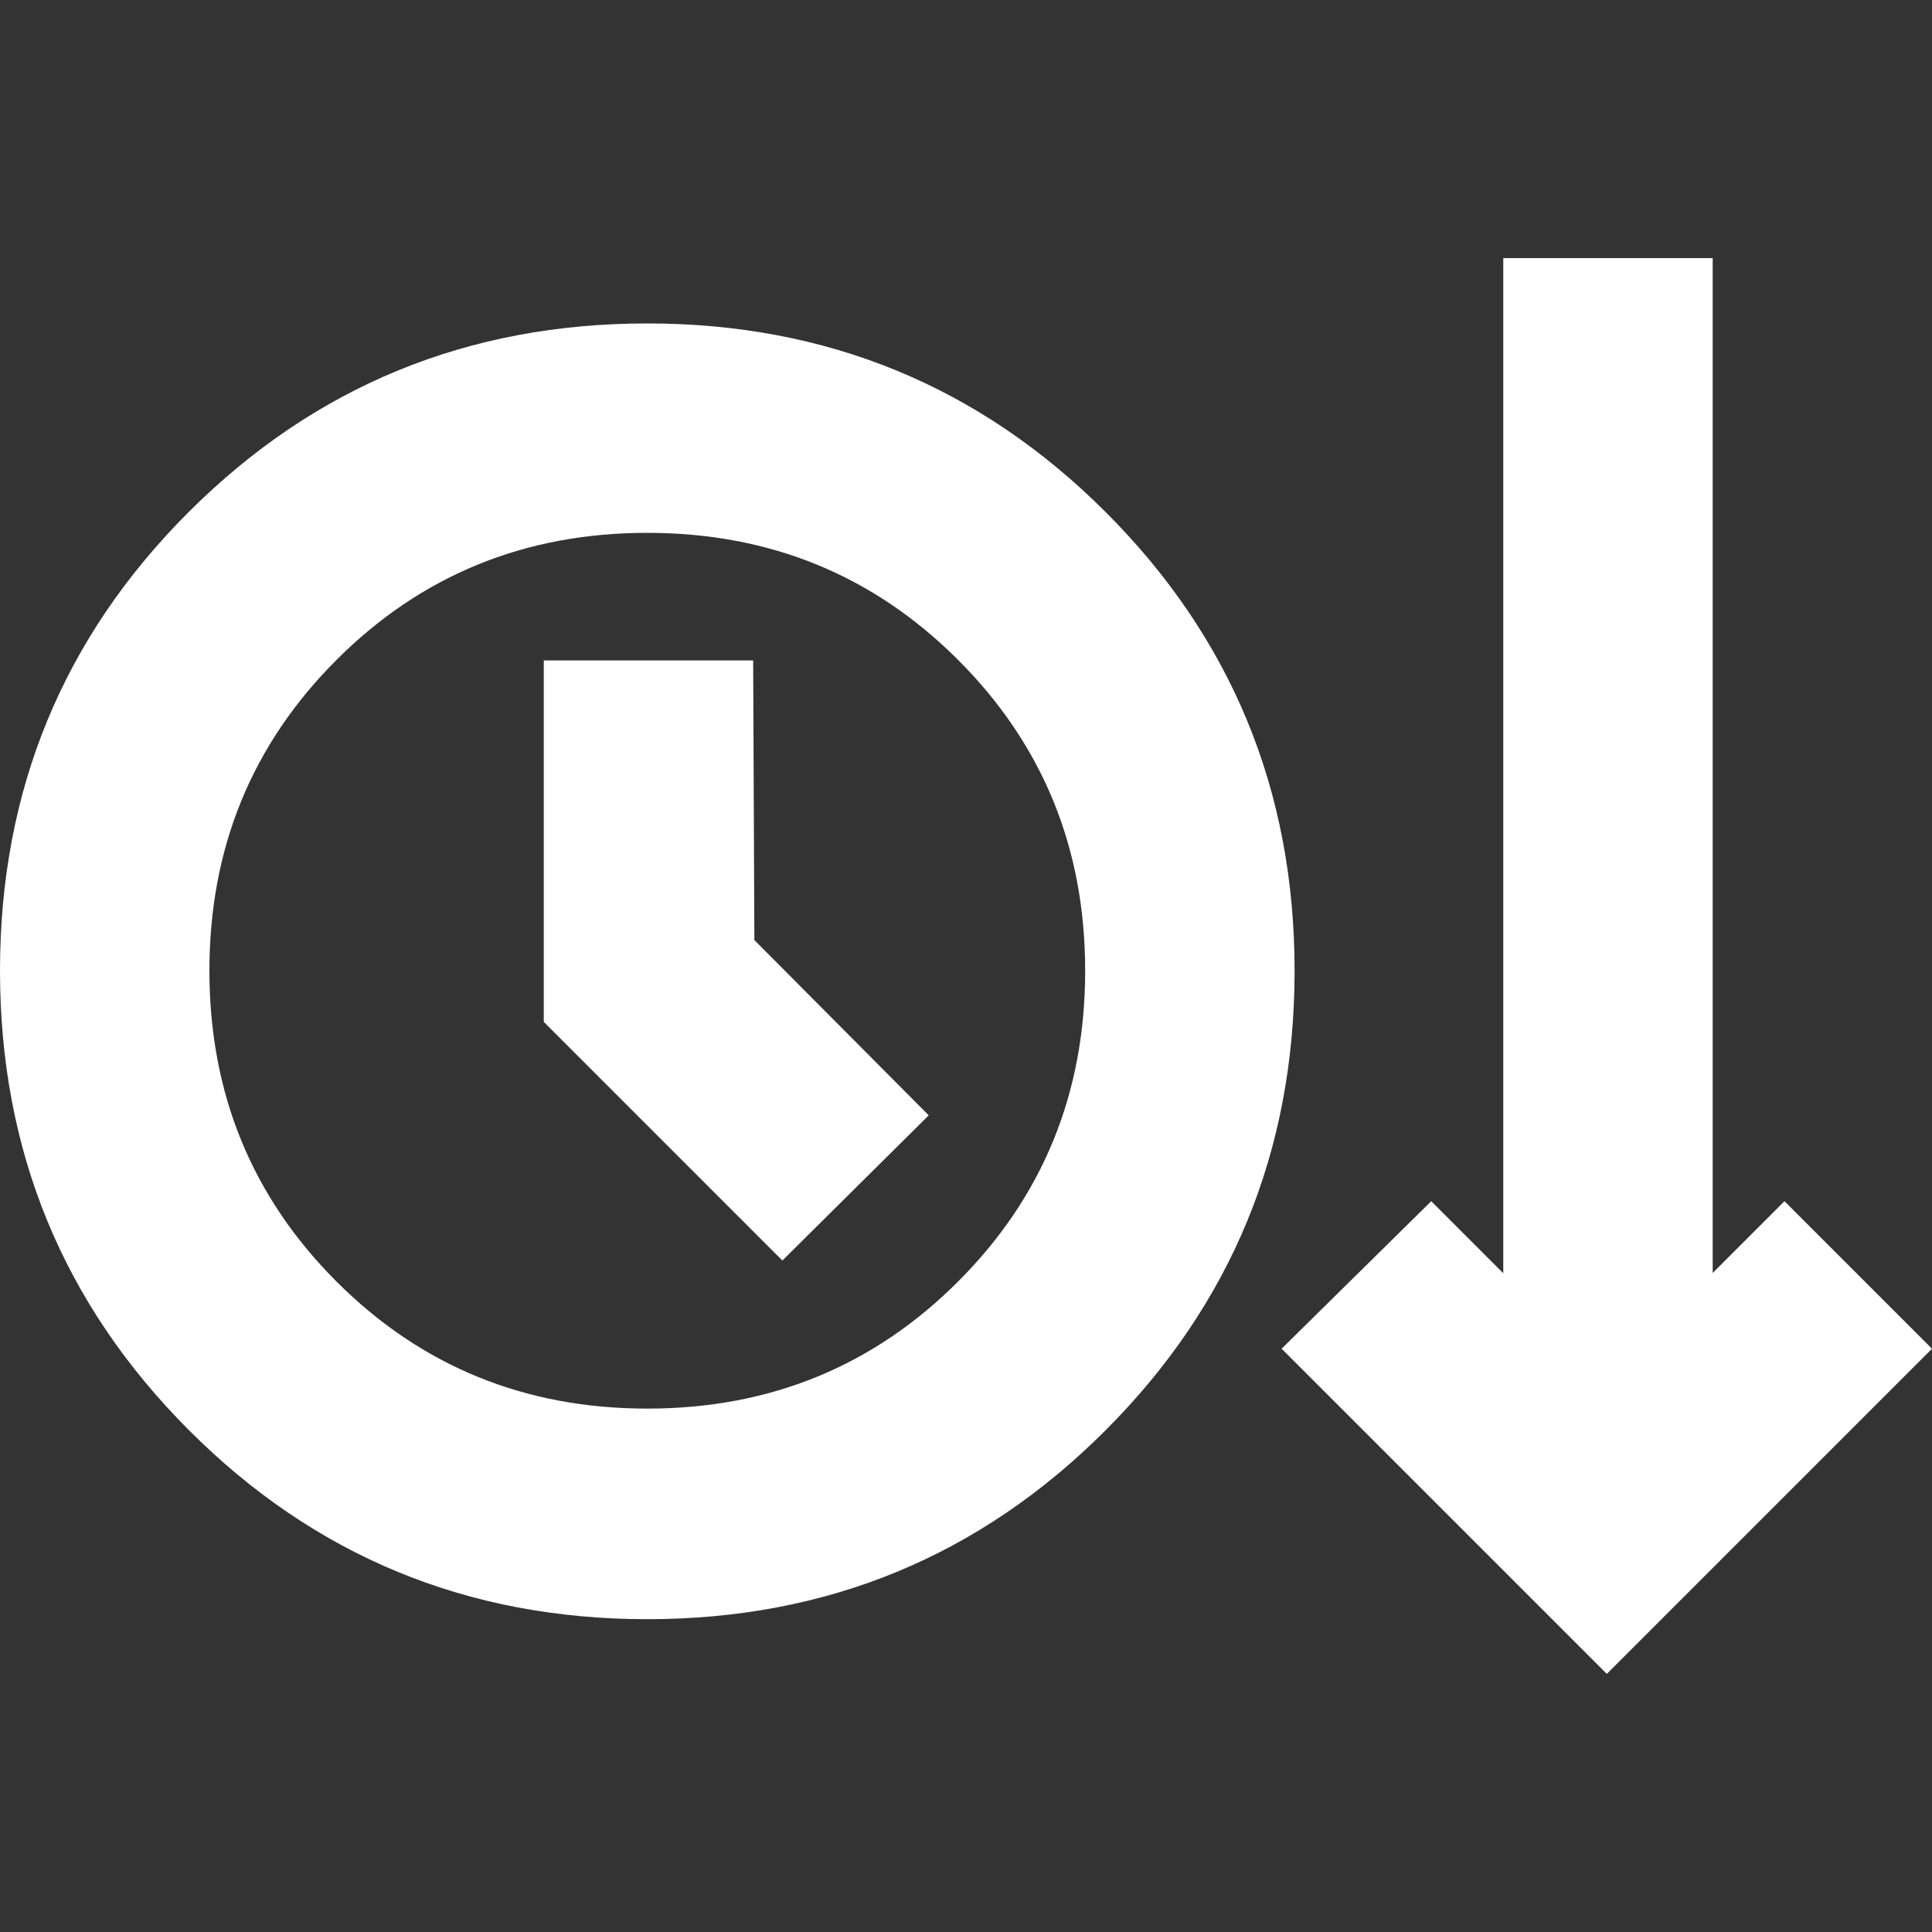 <?xml version="1.0" encoding="UTF-8" standalone="no"?>
<svg
   height="24px"
   viewBox="0 -960 960 960"
   width="24px"
   fill="#FFFFFF"
   version="1.1"
   id="svg1"
   sodipodi:docname="ui_sort_old.svg"
   inkscape:version="1.3 (0e150ed6c4, 2023-07-21)"
   xmlns:inkscape="http://www.inkscape.org/namespaces/inkscape"
   xmlns:sodipodi="http://sodipodi.sourceforge.net/DTD/sodipodi-0.dtd"
   xmlns="http://www.w3.org/2000/svg"
   xmlns:svg="http://www.w3.org/2000/svg">
  <rect x="0" y="-960" width="960" height="960" fill="#333333" stroke="none"/>
  <defs
     id="defs1" />
  <sodipodi:namedview
     id="namedview1"
     pagecolor="#505050"
     bordercolor="#ffffff"
     borderopacity="1"
     inkscape:showpageshadow="0"
     inkscape:pageopacity="0"
     inkscape:pagecheckerboard="1"
     inkscape:deskcolor="#505050"
     inkscape:zoom="32.375"
     inkscape:cx="11.984556"
     inkscape:cy="12"
     inkscape:window-width="1920"
     inkscape:window-height="991"
     inkscape:window-x="-9"
     inkscape:window-y="-9"
     inkscape:window-maximized="1"
     inkscape:current-layer="svg1" />
  <path
     d="m 321.631,-155.434 q -134.005,0 -227.818,-93.989 Q 0,-343.413 0,-477.688 q 0,-134.275 93.813,-227.943 93.813,-93.658 227.818,-93.658 134.016,0 227.829,93.803 93.813,93.813 93.813,227.829 0,134.265 -93.813,228.244 -93.813,93.979 -227.829,93.979 z m 476.78,27.189 -161.588,-161.588 74.349,-73.302 35.796,35.796 v -504.415 h 104.058 v 504.28 L 886.687,-363.135 960,-289.833 Z M 321.631,-260.073 q 91.304,0 154.444,-63.14 63.14,-63.15 63.14,-154.444 0,-91.293 -63.14,-154.433 -63.14,-63.14 -154.444,-63.14 -91.293,0 -154.433,63.14 -63.14,63.14 -63.14,154.433 0,91.293 63.14,154.444 63.14,63.14 154.433,63.14 z m 67.132,-73.582 72.721,-72.141 -86.648,-87.094 -0.591,-138.952 H 270.199 v 179.61 z m -67.132,-144.002 z"
     id="path1"
     style="stroke-width:1.037" />
</svg>
